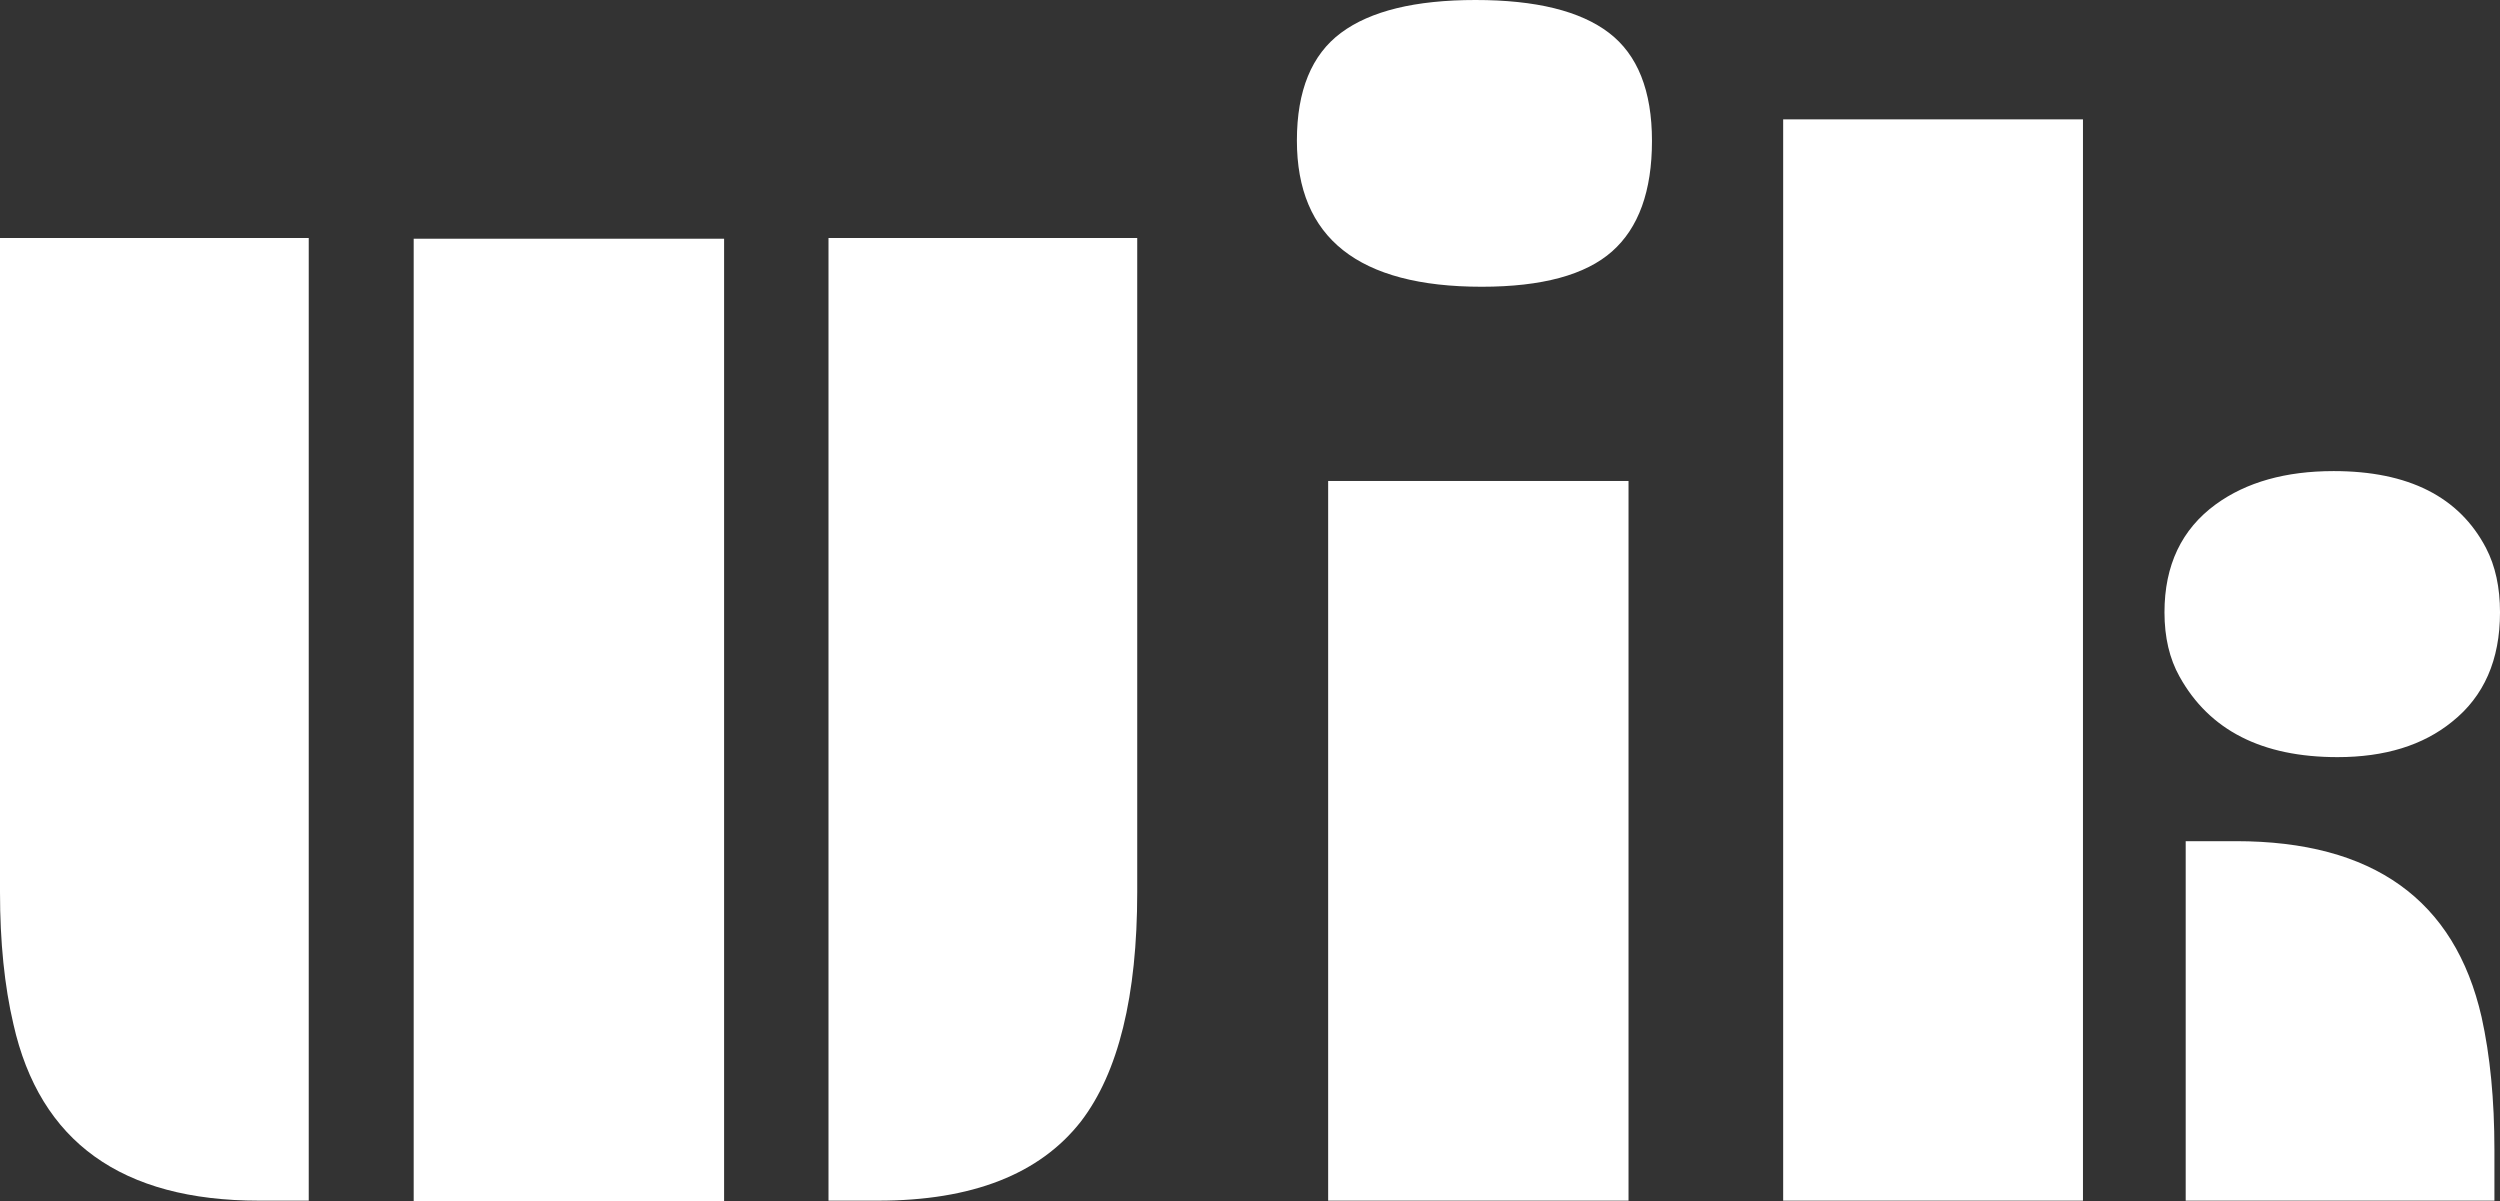 <?xml version="1.0" encoding="UTF-8" standalone="no"?>
<!--Generator: Gravit.io-->
<svg xmlns="http://www.w3.org/2000/svg" xmlns:xlink="http://www.w3.org/1999/xlink" style="isolation:isolate" viewBox="809.859 528.5 264.281 127" width="264.281pt" height="127pt">
    <rect x="809.859" y="528.5" width="264.281" height="127" fill="#333333" stroke="none"/>
    <defs>
        <clipPath id="_clipPath_zmHMKHXwEEDivBRhg1SQfwBEHx0wzvX8">
            <rect x="809.859" y="528.5" width="264.281" height="127"/>
        </clipPath>
    </defs>
    <g clip-path="url(#_clipPath_zmHMKHXwEEDivBRhg1SQfwBEHx0wzvX8)">
        <g>
            <g>
                <g>
                    <g>
                        <path d=" M 897.442 655.425 L 897.442 553.661 L 930.078 553.661 L 930.078 622.798 L 930.078 622.798 Q 930.078 639.298 924.118 647.063 L 924.118 647.063 L 924.118 647.063 Q 917.567 655.425 902.694 655.425 L 902.694 655.425 L 897.442 655.425 Z " fill="rgb(255,255,255)"/>
                        <path d=" M 809.859 622.798 L 809.859 553.661 L 842.496 553.661 L 842.496 655.425 L 837.244 655.425 L 837.244 655.425 Q 815.466 655.425 811.276 636.76 L 811.276 636.76 L 811.276 636.76 Q 809.859 630.712 809.859 622.798 L 809.859 622.798 Z " fill="rgb(255,255,255)"/>
                        <path d=" M 853.591 655.5 L 853.591 553.736 L 886.405 553.736 L 886.405 655.5 L 853.591 655.5 Z " fill="rgb(255,255,255)"/>
                        <path d=" M 966.492 558.813 L 966.492 558.813 L 966.492 558.813 Q 946.957 558.813 946.957 543.358 L 946.957 543.358 L 946.957 543.358 Q 946.957 535.444 951.62 531.972 L 951.62 531.972 L 951.62 531.972 Q 956.282 528.5 965.843 528.5 L 965.843 528.5 L 965.843 528.5 Q 975.404 528.5 979.948 531.972 L 979.948 531.972 L 979.948 531.972 Q 984.493 535.444 984.493 543.395 L 984.493 543.395 L 984.493 543.395 Q 984.493 551.347 980.273 555.08 L 980.273 555.08 L 980.273 555.08 Q 976.053 558.813 966.492 558.813 Z " fill="rgb(255,255,255)"/>
                        <path d=" M 950.262 655.425 L 950.262 579.345 L 982.014 579.345 L 982.014 655.425 L 950.262 655.425 Z " fill="rgb(255,255,255)"/>
                        <path d=" M 998.362 655.425 L 998.362 541.118 L 1030.054 541.118 L 1030.054 655.425 L 998.362 655.425 Z " fill="rgb(255,255,255)"/>
                        <path d=" M 1038.671 593.232 L 1038.671 593.232 L 1038.671 593.232 Q 1038.671 585.766 1044.101 581.809 L 1044.101 581.809 L 1044.101 581.809 Q 1048.94 578.3 1056.553 578.3 L 1056.553 578.3 L 1056.553 578.3 Q 1068.416 578.3 1072.665 586.438 L 1072.665 586.438 L 1072.665 586.438 Q 1074.141 589.275 1074.141 593.232 L 1074.141 593.232 L 1074.141 593.232 Q 1074.141 600.773 1069.065 604.805 L 1069.065 604.805 L 1069.065 604.805 Q 1064.462 608.538 1056.966 608.538 L 1056.966 608.538 L 1056.966 608.538 Q 1044.986 608.538 1040.264 600.026 L 1040.264 600.026 L 1040.264 600.026 Q 1038.671 597.189 1038.671 593.232 Z " fill="rgb(255,255,255)"/>
                        <path d=" M 1040.914 655.425 L 1040.914 617.422 L 1046.225 617.422 L 1046.225 617.422 Q 1067.944 617.422 1072.193 636.013 L 1072.193 636.013 L 1072.193 636.013 Q 1073.55 642.136 1073.55 650.05 L 1073.55 650.05 L 1073.55 655.425 L 1040.914 655.425 Z " fill="rgb(255,255,255)"/>
                    </g>
                </g>
            </g>
        </g>
    </g>
</svg>
